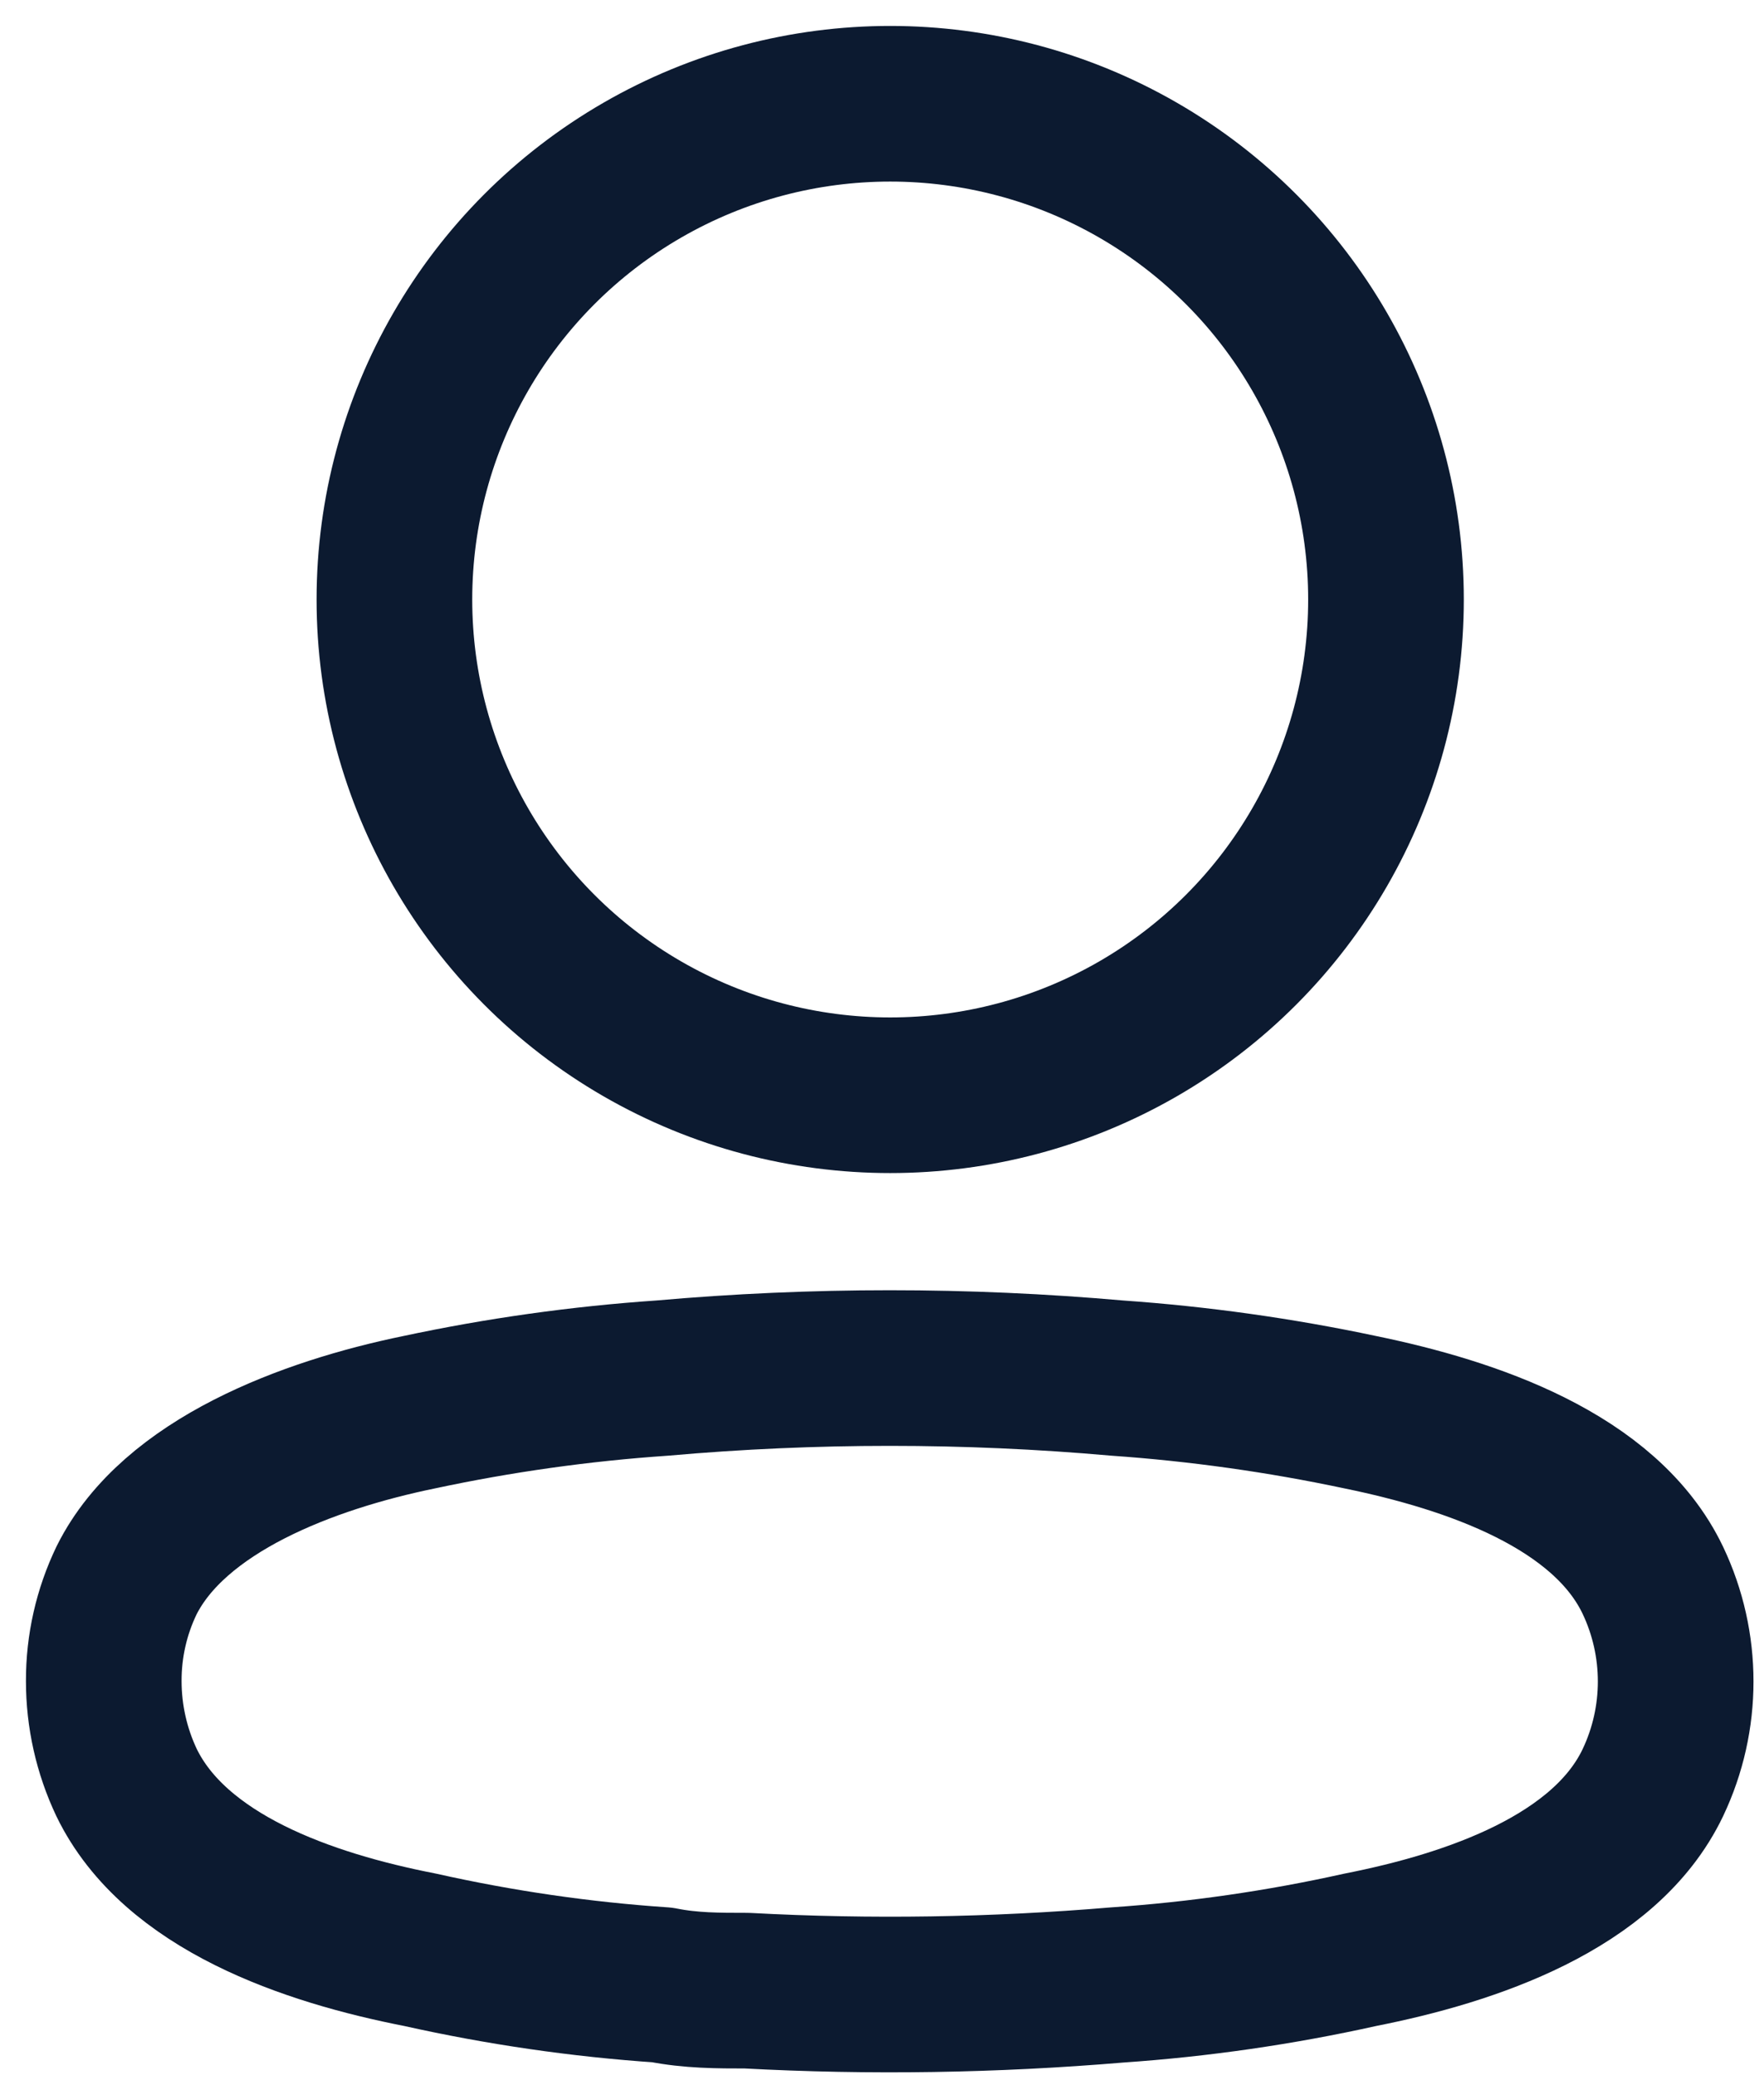 <svg width="17" height="20" viewBox="0 0 17 20" fill="none" xmlns="http://www.w3.org/2000/svg">
<circle cx="8.579" cy="5.778" r="4.778" stroke="#0C1A30" stroke-width="1.5" stroke-linecap="round" stroke-linejoin="round"/>
<path fill-rule="evenodd" clip-rule="evenodd" d="M1 16.202C0.999 15.866 1.074 15.534 1.22 15.231C1.677 14.316 2.968 13.831 4.039 13.611C4.811 13.446 5.594 13.336 6.382 13.282C7.841 13.153 9.308 13.153 10.767 13.282C11.554 13.337 12.337 13.447 13.11 13.611C14.181 13.831 15.471 14.27 15.929 15.231C16.222 15.848 16.222 16.564 15.929 17.181C15.471 18.142 14.181 18.581 13.11 18.792C12.338 18.964 11.555 19.077 10.767 19.131C9.579 19.231 8.387 19.25 7.197 19.186C6.922 19.186 6.657 19.186 6.382 19.131C5.597 19.078 4.816 18.964 4.048 18.792C2.968 18.581 1.687 18.142 1.22 17.181C1.075 16.875 1 16.54 1 16.202Z" stroke="#0C1A30" stroke-width="1.5" stroke-linecap="round" stroke-linejoin="round"/>
</svg>

